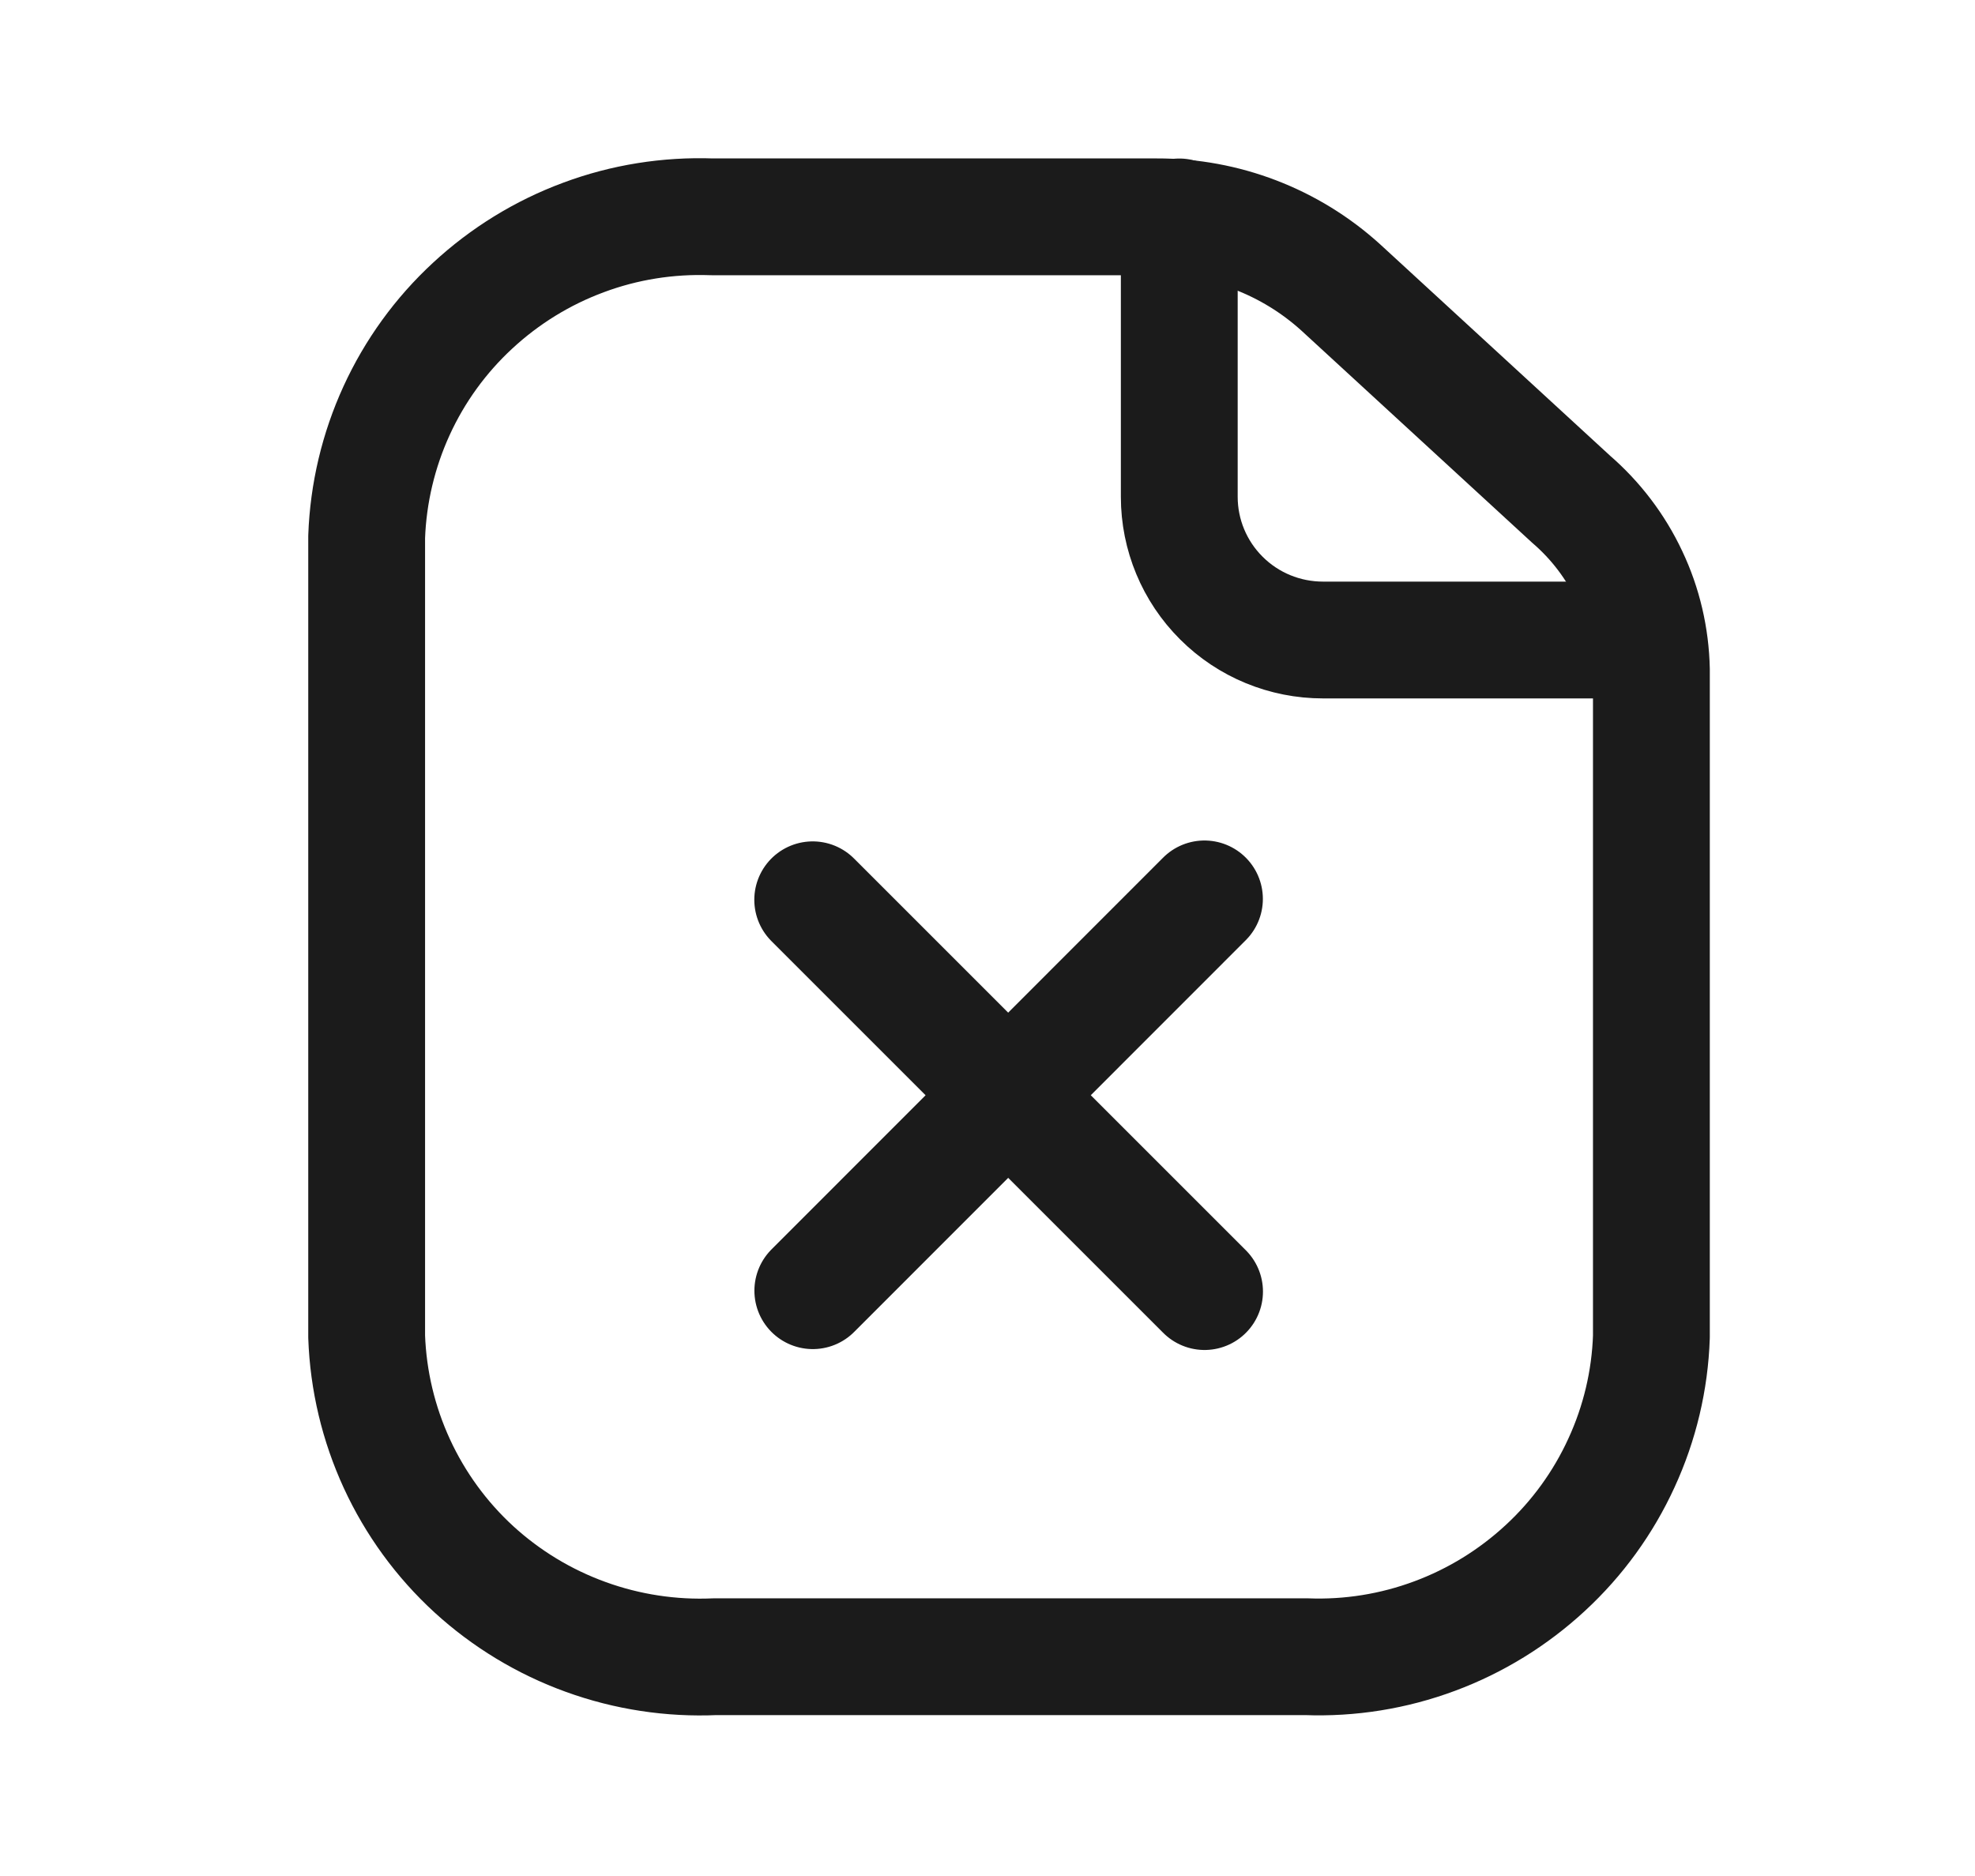 <svg width="20" height="19" viewBox="0 0 20 19" fill="none" xmlns="http://www.w3.org/2000/svg">
<path d="M11.942 2.197V5.032C11.942 5.416 12.095 5.785 12.368 6.057C12.641 6.33 13.011 6.482 13.398 6.482H16.65" stroke="#1B1B1B" stroke-width="1.183" stroke-linecap="round" stroke-linejoin="round"/>
<path d="M16.723 6.782V13.538C16.708 13.98 16.605 14.414 16.42 14.816C16.236 15.218 15.974 15.58 15.649 15.88C15.324 16.181 14.943 16.416 14.528 16.57C14.112 16.725 13.67 16.796 13.227 16.779H7.242C6.797 16.799 6.351 16.731 5.932 16.579C5.512 16.427 5.127 16.194 4.798 15.893C4.47 15.592 4.205 15.228 4.019 14.824C3.833 14.42 3.729 13.983 3.713 13.538V5.437C3.729 4.995 3.832 4.561 4.016 4.159C4.2 3.757 4.462 3.395 4.787 3.095C5.112 2.794 5.493 2.559 5.909 2.405C6.324 2.25 6.766 2.18 7.209 2.196H11.715C12.402 2.194 13.066 2.448 13.576 2.91L15.91 5.056C16.159 5.271 16.36 5.535 16.5 5.833C16.641 6.13 16.716 6.454 16.723 6.782Z" stroke="#1B1B1B" stroke-width="1.183" stroke-linecap="round" stroke-linejoin="round"/>
<path d="M12.197 9.104L8.231 13.072M8.23 9.113L12.198 13.081" stroke="#1B1B1B" stroke-width="1.183" stroke-miterlimit="10" stroke-linecap="round"/>
</svg>
